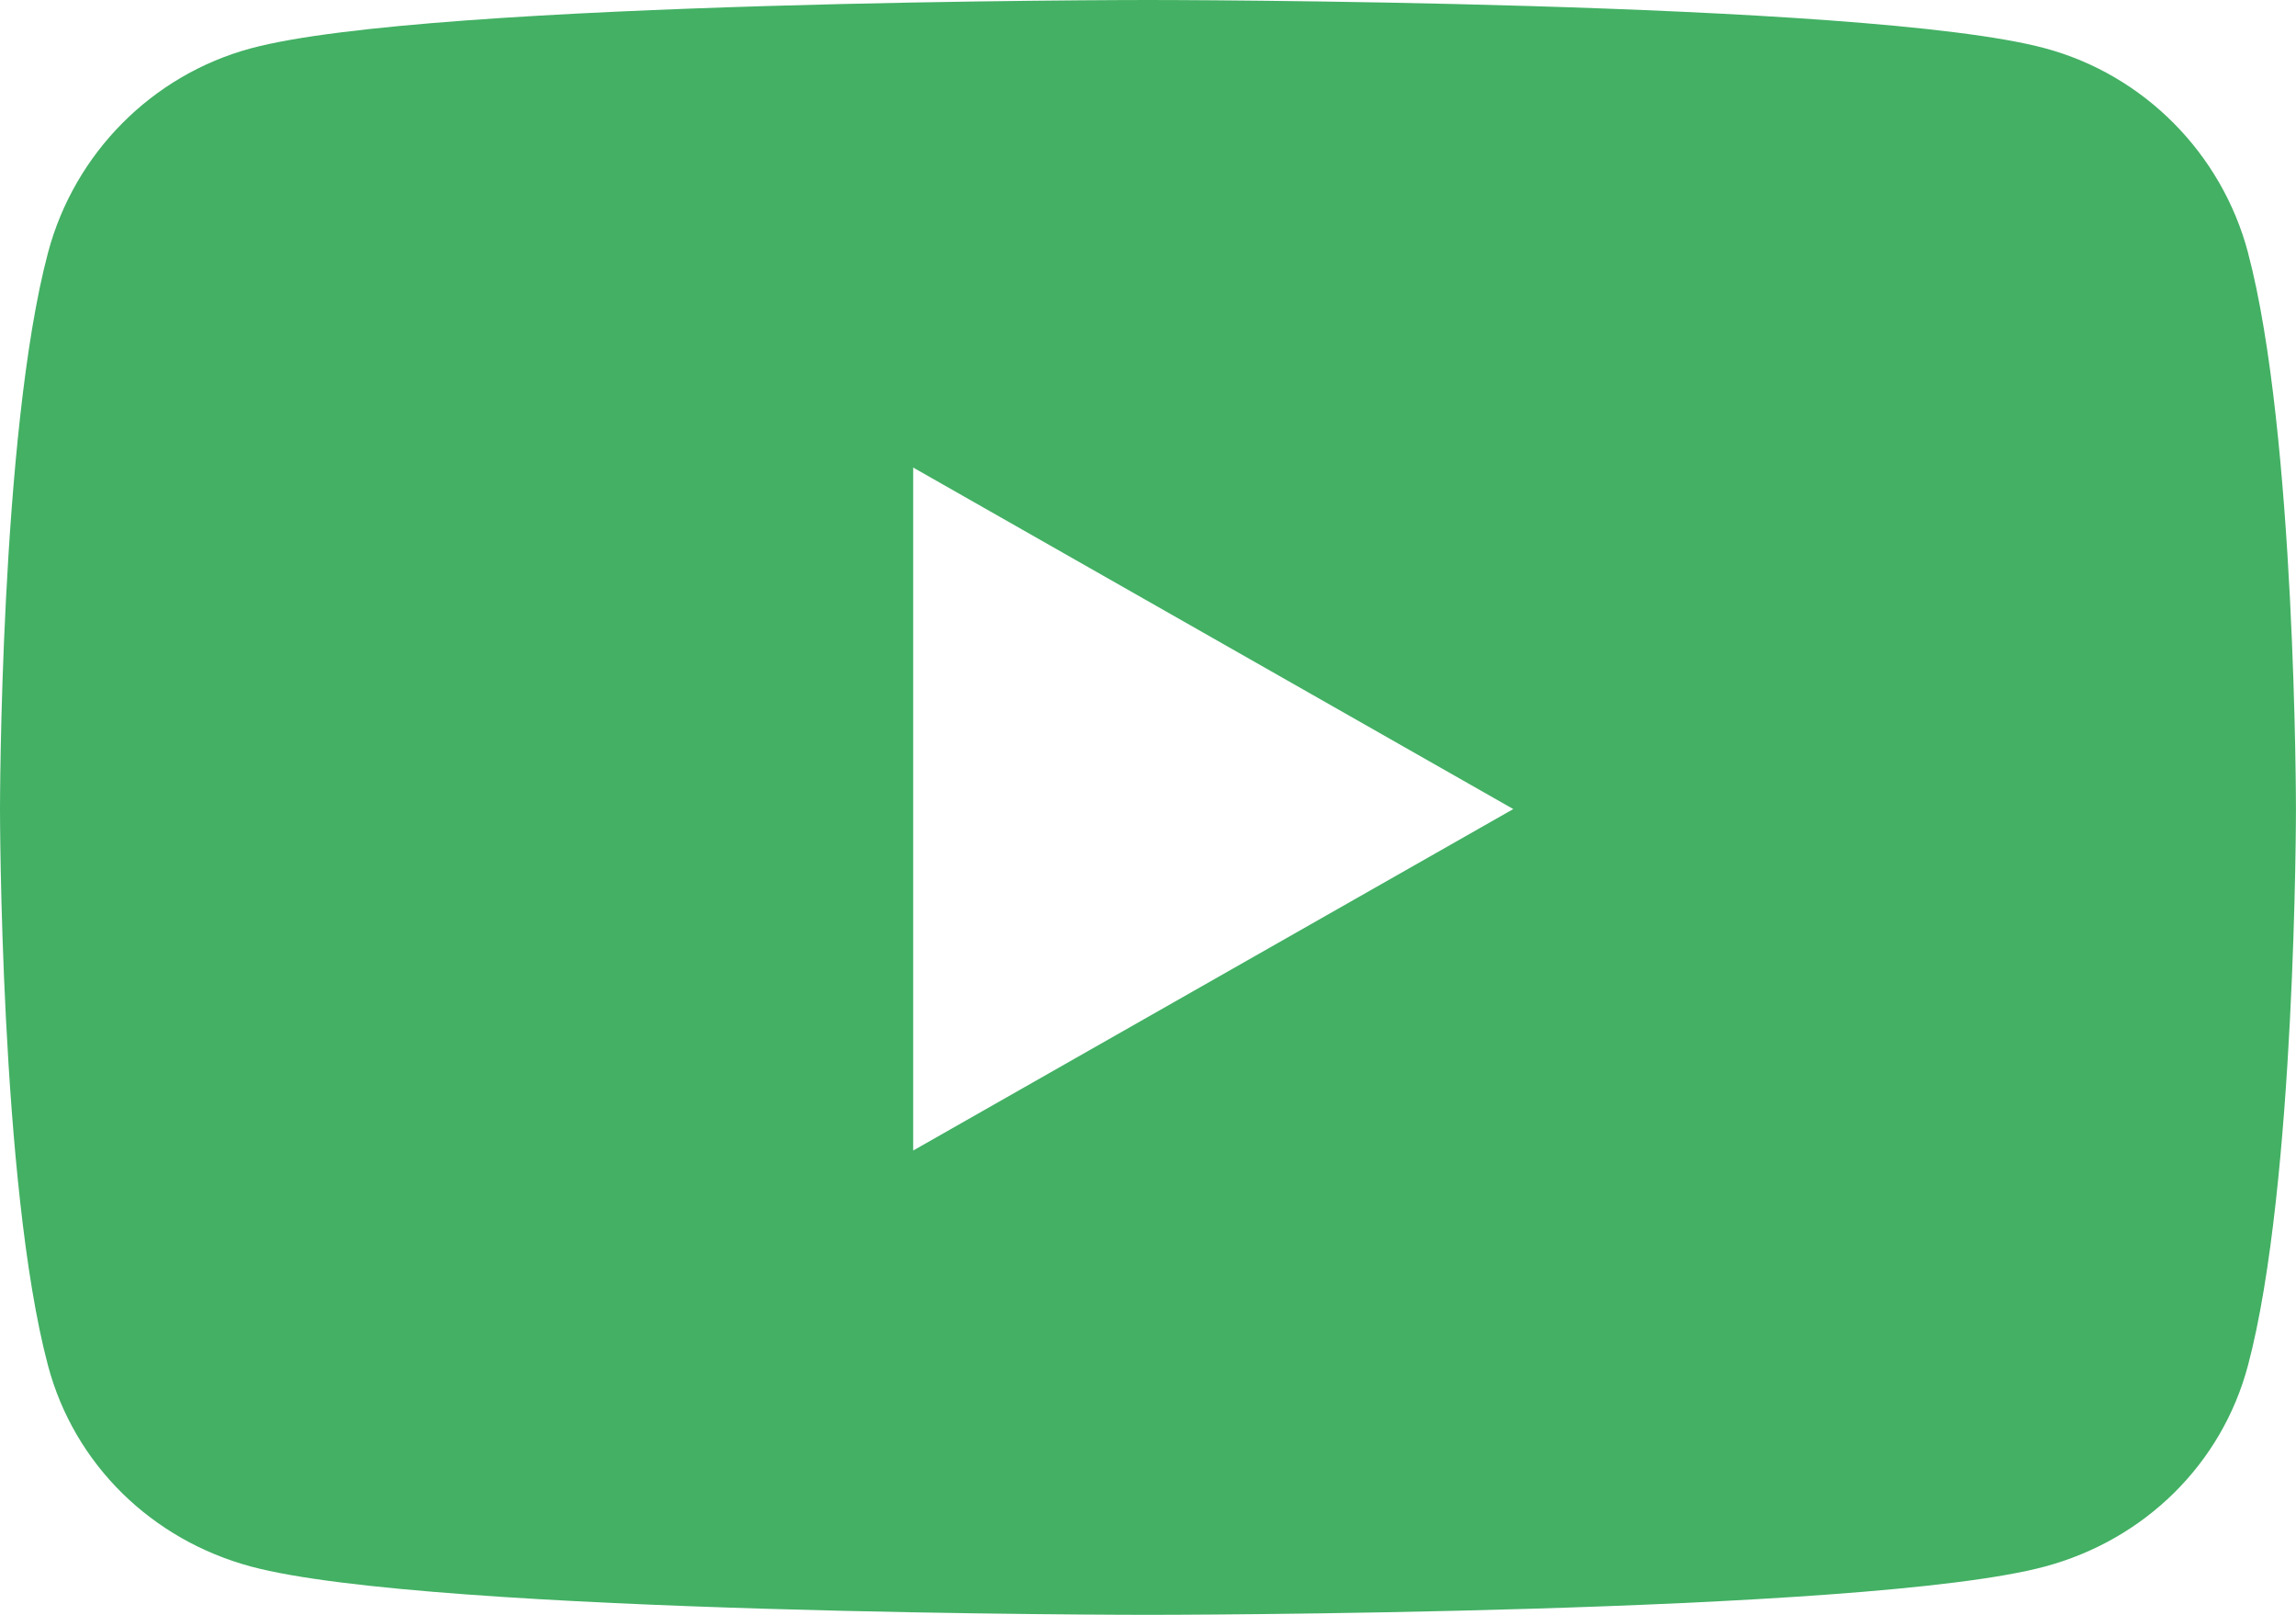 <?xml version="1.0" encoding="UTF-8"?><svg id="Layer_1" xmlns="http://www.w3.org/2000/svg" viewBox="0 0 546.13 384"><defs><style>.cls-1{fill:#43b064;}</style></defs><path class="cls-1" d="m534.72,60.08c-6.28-23.65-24.79-42.28-48.28-48.6C443.85,0,273.07,0,273.07,0c0,0-170.78,0-213.37,11.49-23.5,6.32-42,24.95-48.28,48.6C0,102.95,0,192.39,0,192.39c0,0,0,89.44,11.41,132.3,6.28,23.65,24.79,41.5,48.28,47.82,42.59,11.49,213.37,11.49,213.37,11.49,0,0,170.78,0,213.37-11.49,23.5-6.32,42-24.17,48.28-47.82,11.41-42.87,11.41-132.3,11.41-132.3,0,0,0-89.44-11.41-132.31Zm-317.51,213.51V111.18l142.74,81.21-142.74,81.2h0Z"/></svg>